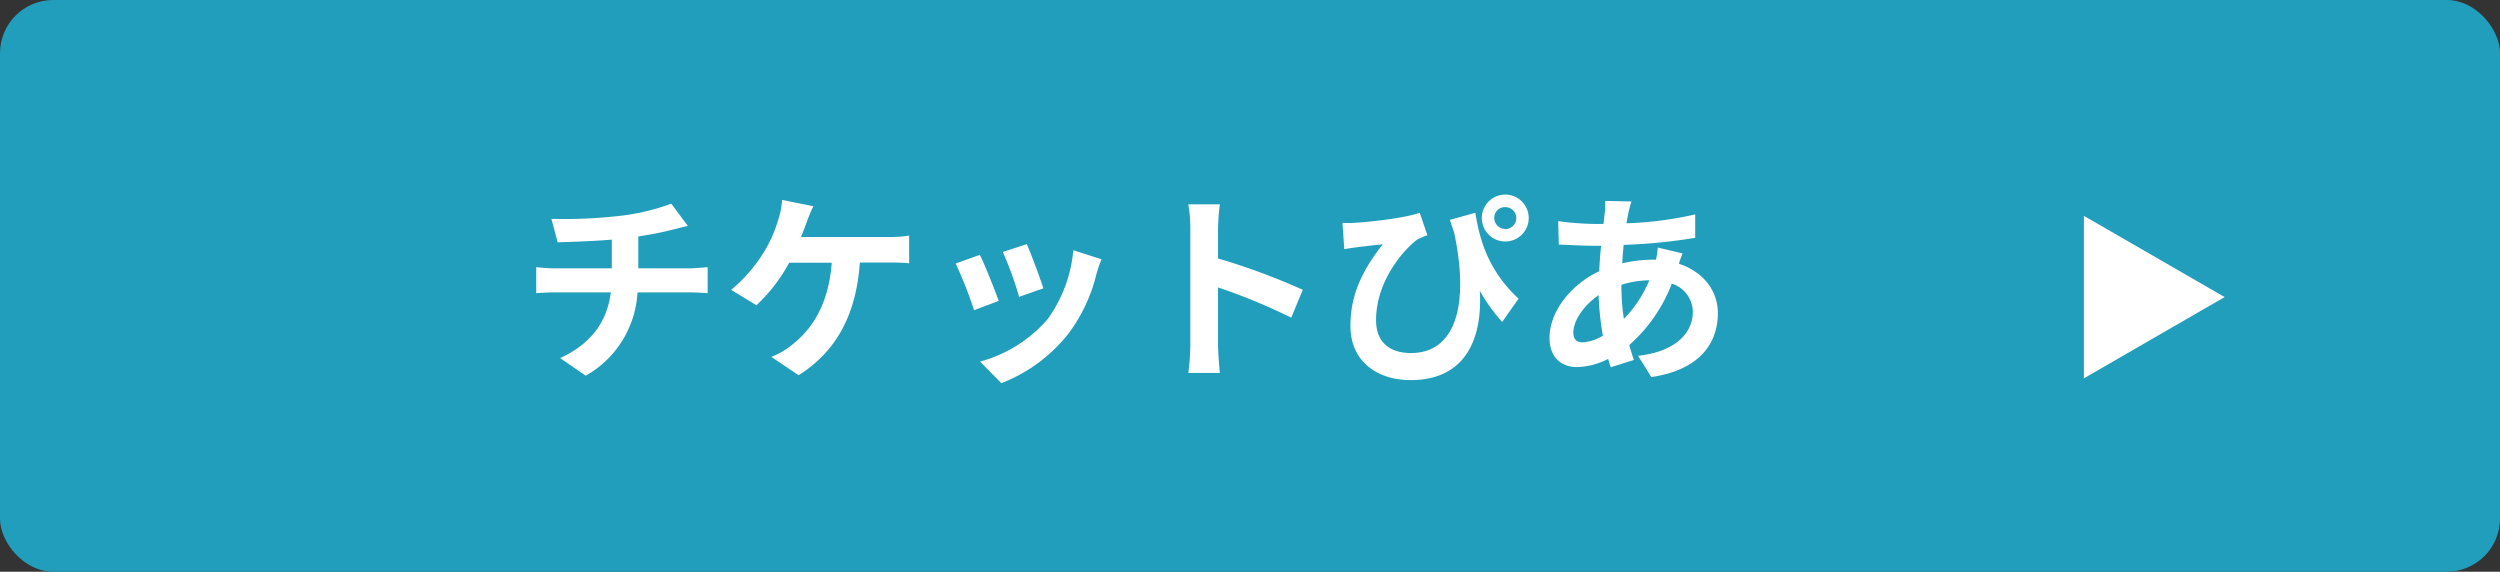 <svg id="レイヤー_1" data-name="レイヤー 1" xmlns="http://www.w3.org/2000/svg" viewBox="0 0 470 107.48"><rect x="0" y="0" width="470" height="107.48" fill="#333333" stroke="none"/><defs><style>.cls-1{fill:#209ebc;}.cls-2{fill:#fff;}</style></defs><rect class="cls-1" width="470" height="107.48" rx="10"/><path class="cls-2" d="M247.7,385.53a40.82,40.82,0,0,0,9.58-2.28l3.11,4.18c-1.29.3-2.28.57-2.92.72a62.36,62.36,0,0,1-6.39,1.26v6h9.58c.83,0,2.62-.15,3.46-.23v4.9c-1-.07-2.32-.15-3.35-.15h-9.84a19.17,19.17,0,0,1-9.73,15.66l-4.82-3.31c5.77-2.66,8.81-6.73,9.53-12.35H235.46c-1.17,0-2.58.08-3.57.15v-4.9a31.64,31.64,0,0,0,3.5.23H246.1v-5.4c-3.64.31-7.63.42-10.18.5l-1.18-4.41A90.3,90.3,0,0,0,247.7,385.53Z" transform="translate(-131.08 -344.96)"/><path class="cls-2" d="M282.74,386.75c-.31.79-.65,1.78-1.07,2.77h16.38a24.65,24.65,0,0,0,3.95-.27v5.21c-1.4-.15-3.08-.15-3.95-.15h-5.32c-.68,10.07-4.64,16.87-11.51,21.2l-5.13-3.46A13.87,13.87,0,0,0,279.7,410c4-3,7.14-7.71,7.75-15.65h-8a31.44,31.44,0,0,1-6.16,8l-4.75-2.89a29.06,29.06,0,0,0,6.58-7.83,23.62,23.62,0,0,0,2.2-5.16,15,15,0,0,0,.8-3.92l5.89,1.18C283.53,384.62,283,386,282.74,386.75Z" transform="translate(-131.08 -344.96)"/><path class="cls-2" d="M318.84,401.53l-4.64,1.75a77.17,77.17,0,0,0-3.46-8.78l4.56-1.63C316.25,394.8,318.08,399.4,318.84,401.53Zm18.39-5.13a30.68,30.68,0,0,1-5.17,11.13A29.63,29.63,0,0,1,319.33,417l-4-4.07A25.6,25.6,0,0,0,328,405a26,26,0,0,0,4.86-13l5.32,1.71C337.68,394.84,337.46,395.64,337.23,396.4Zm-10,2.77-4.56,1.6a62.74,62.74,0,0,0-3.07-8.44l4.52-1.48C324.84,392.48,326.7,397.42,327.23,399.17Z" transform="translate(-131.08 -344.96)"/><path class="cls-2" d="M354.86,387.92a25.88,25.88,0,0,0-.38-4.55h5.93a41.79,41.79,0,0,0-.34,4.55v5.63A124.07,124.07,0,0,1,376,399.44l-2.17,5.24A110.55,110.55,0,0,0,360.07,399v10.75c0,1.11.19,3.77.34,5.32h-5.93a41.25,41.25,0,0,0,.38-5.32Z" transform="translate(-131.08 -344.96)"/><path class="cls-2" d="M385.56,386.86c3.61-.19,10-1,12.43-1.9l1.44,4.22a16.5,16.5,0,0,0-1.93.83c-2.59,1.94-7.72,7.83-7.72,15.13,0,4.45,2.89,6.19,6.54,6.19,8.36,0,11.06-8.93,8.13-22.68-.27-.76-.53-1.56-.8-2.36l4.79-1.33c.76,4.79,2.32,10.79,8.13,16.15l-3.08,4.37a32.77,32.77,0,0,1-4.21-5.85c.53,8.66-2.44,16.79-13,16.79-6.12,0-11.32-3.34-11.32-10.22,0-6.15,2.54-10.79,6.08-15.31-1.45.15-3.84.42-5,.57-.8.11-1.37.19-2.24.34l-.34-4.94A18.73,18.73,0,0,0,385.56,386.86Zm28.5-5.32a4.41,4.41,0,1,1-4.4,4.41A4.41,4.41,0,0,1,414.06,381.54Zm0,6.5a2.11,2.11,0,0,0,2.09-2.09,2.07,2.07,0,0,0-2.09-2.05A2,2,0,0,0,412,386,2.07,2.07,0,0,0,414.06,388Z" transform="translate(-131.08 -344.96)"/><path class="cls-2" d="M437.24,384.85c-.11.64-.26,1.33-.38,2.09a66.49,66.49,0,0,0,12.92-1.68l0,4.41A103.35,103.35,0,0,1,436.33,391c-.11,1.14-.23,2.32-.26,3.46a25.76,25.76,0,0,1,5.66-.68h.68a19.47,19.47,0,0,0,.34-2.28l4.64,1.1c-.15.42-.46,1.21-.68,1.94,4.4,1.44,7.33,4.9,7.33,9.31,0,5.39-3.15,10.6-12.5,12l-2.51-4c7.33-.8,10.3-4.53,10.3-8.25a5.65,5.65,0,0,0-3.95-5.32,29.29,29.29,0,0,1-8,11.55c.26.95.57,1.9.87,2.81L433.9,414c-.15-.49-.34-1-.49-1.56a13.51,13.51,0,0,1-5.89,1.53c-2.78,0-5.13-1.68-5.13-5.51,0-4.91,4-10,9.34-12.51.08-1.63.19-3.23.35-4.78h-1.22c-2,0-4.94-.16-6.73-.23l-.11-4.41a53.33,53.33,0,0,0,7,.53h1.52c.08-.72.15-1.41.23-2.05s.11-1.63.08-2.28l4.94.11C437.55,383.59,437.4,384.28,437.24,384.85Zm-8.62,24.47a8.12,8.12,0,0,0,3.8-1.26,53,53,0,0,1-.8-7.6c-2.85,1.94-4.75,4.83-4.75,7C426.87,408.67,427.4,409.32,428.62,409.32Zm7.75-4.41a23.26,23.26,0,0,0,4.79-7.26,18.92,18.92,0,0,0-5.25.84v.11A40.44,40.44,0,0,0,436.37,404.91Z" transform="translate(-131.08 -344.96)"/><polygon class="cls-2" points="391.77 40.58 391.77 71.13 418.23 55.85 391.77 40.58"/></svg>